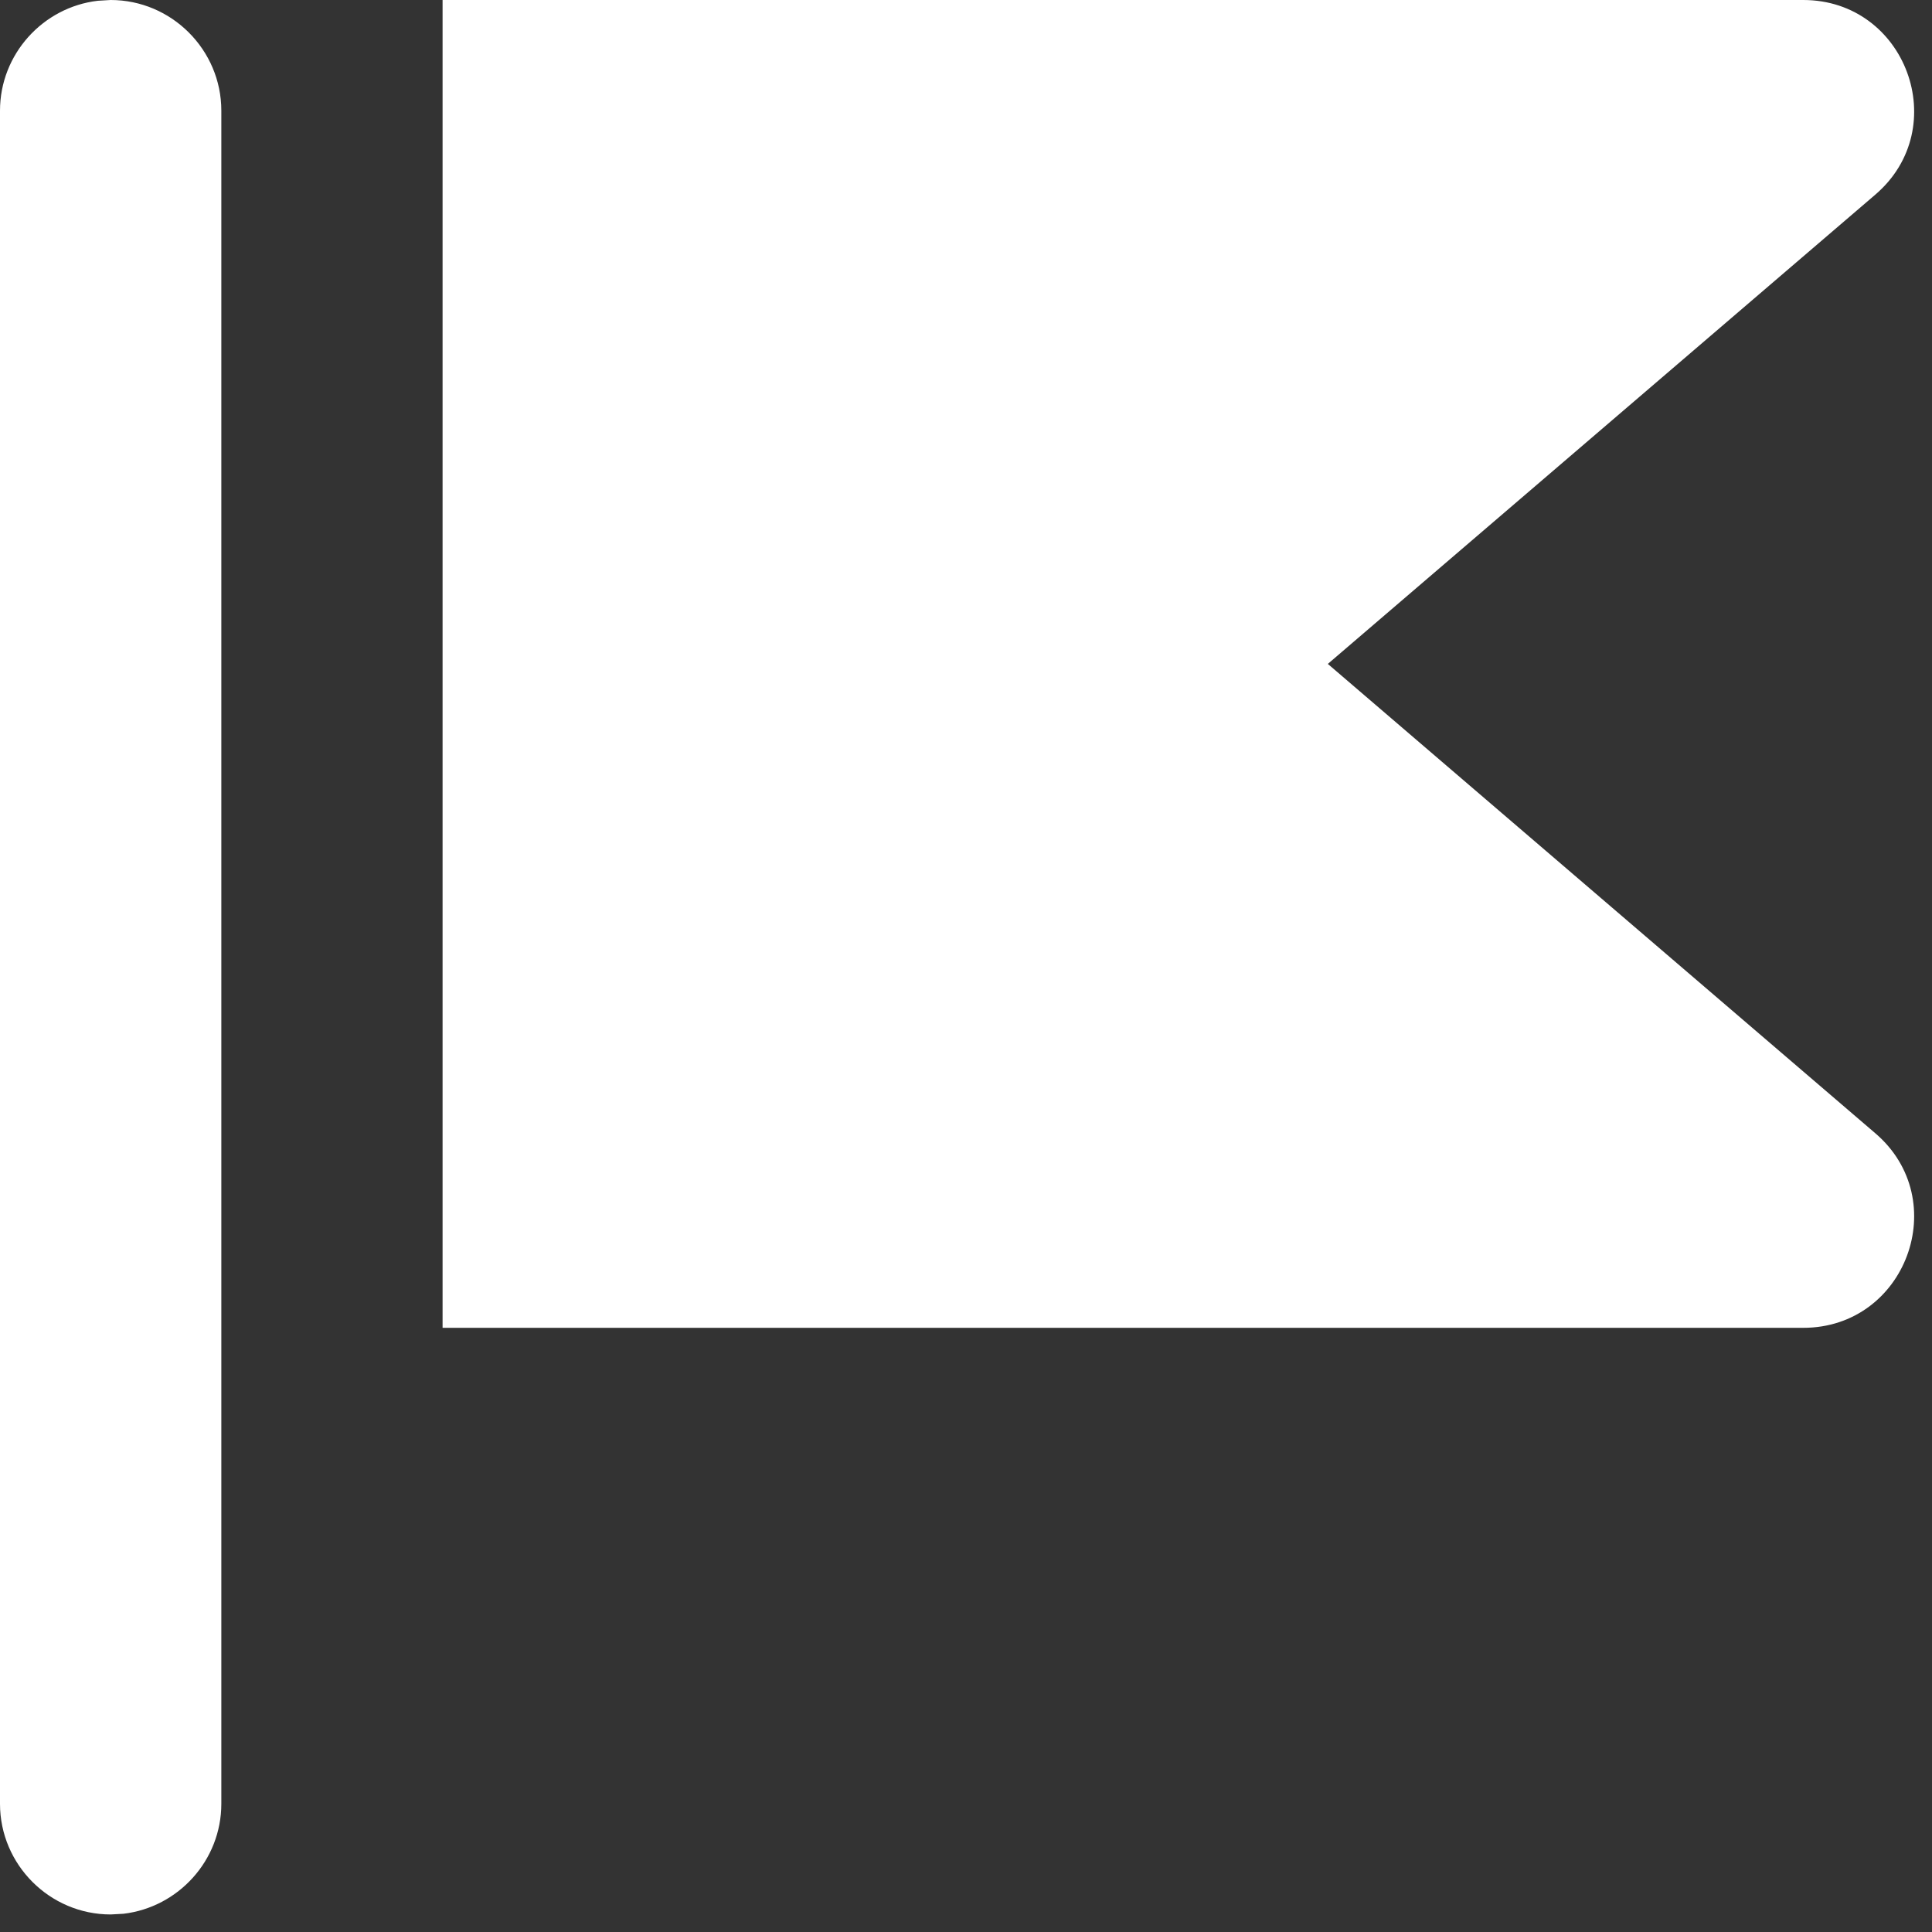 <?xml version="1.0" encoding="UTF-8"?>
<svg width="25px" height="25px" viewBox="0 0 25 25" version="1.1" xmlns="http://www.w3.org/2000/svg" xmlns:xlink="http://www.w3.org/1999/xlink">
    <rect x="0" y="0" width="25" height="25" fill="#333333" stroke="none"/>
    <!-- Generator: Sketch 55.2 (78181) - https://sketchapp.com -->
    <title>icn-started-white</title>
    <desc>Created with Sketch.</desc>
    <g id="a" stroke="none" stroke-width="1" fill="none" fill-rule="evenodd">
        <g id="Artboard" transform="translate(-156, -152)" fill="#FFFFFF">
            <g id="icn-started-white" transform="translate(156, 152)">
                <path d="M1.432,0 C2.219,0 2.864,0.644 2.864,1.432 L2.864,23.341 C2.864,24.073 2.308,24.68 1.598,24.764 L1.432,24.773 C0.644,24.773 0,24.129 0,23.341 L0,1.432 C0,0.701 0.556,0.093 1.265,0.01 L1.432,0 Z M23.334,0 C24.663,0 25.276,1.654 24.266,2.519 L17.182,8.591 L24.266,14.664 C25.276,15.528 24.663,17.182 23.334,17.182 L5.727,17.182 L5.727,0 L23.334,0 Z" id="Shape"></path>
            </g>
        </g>
    </g>
</svg>